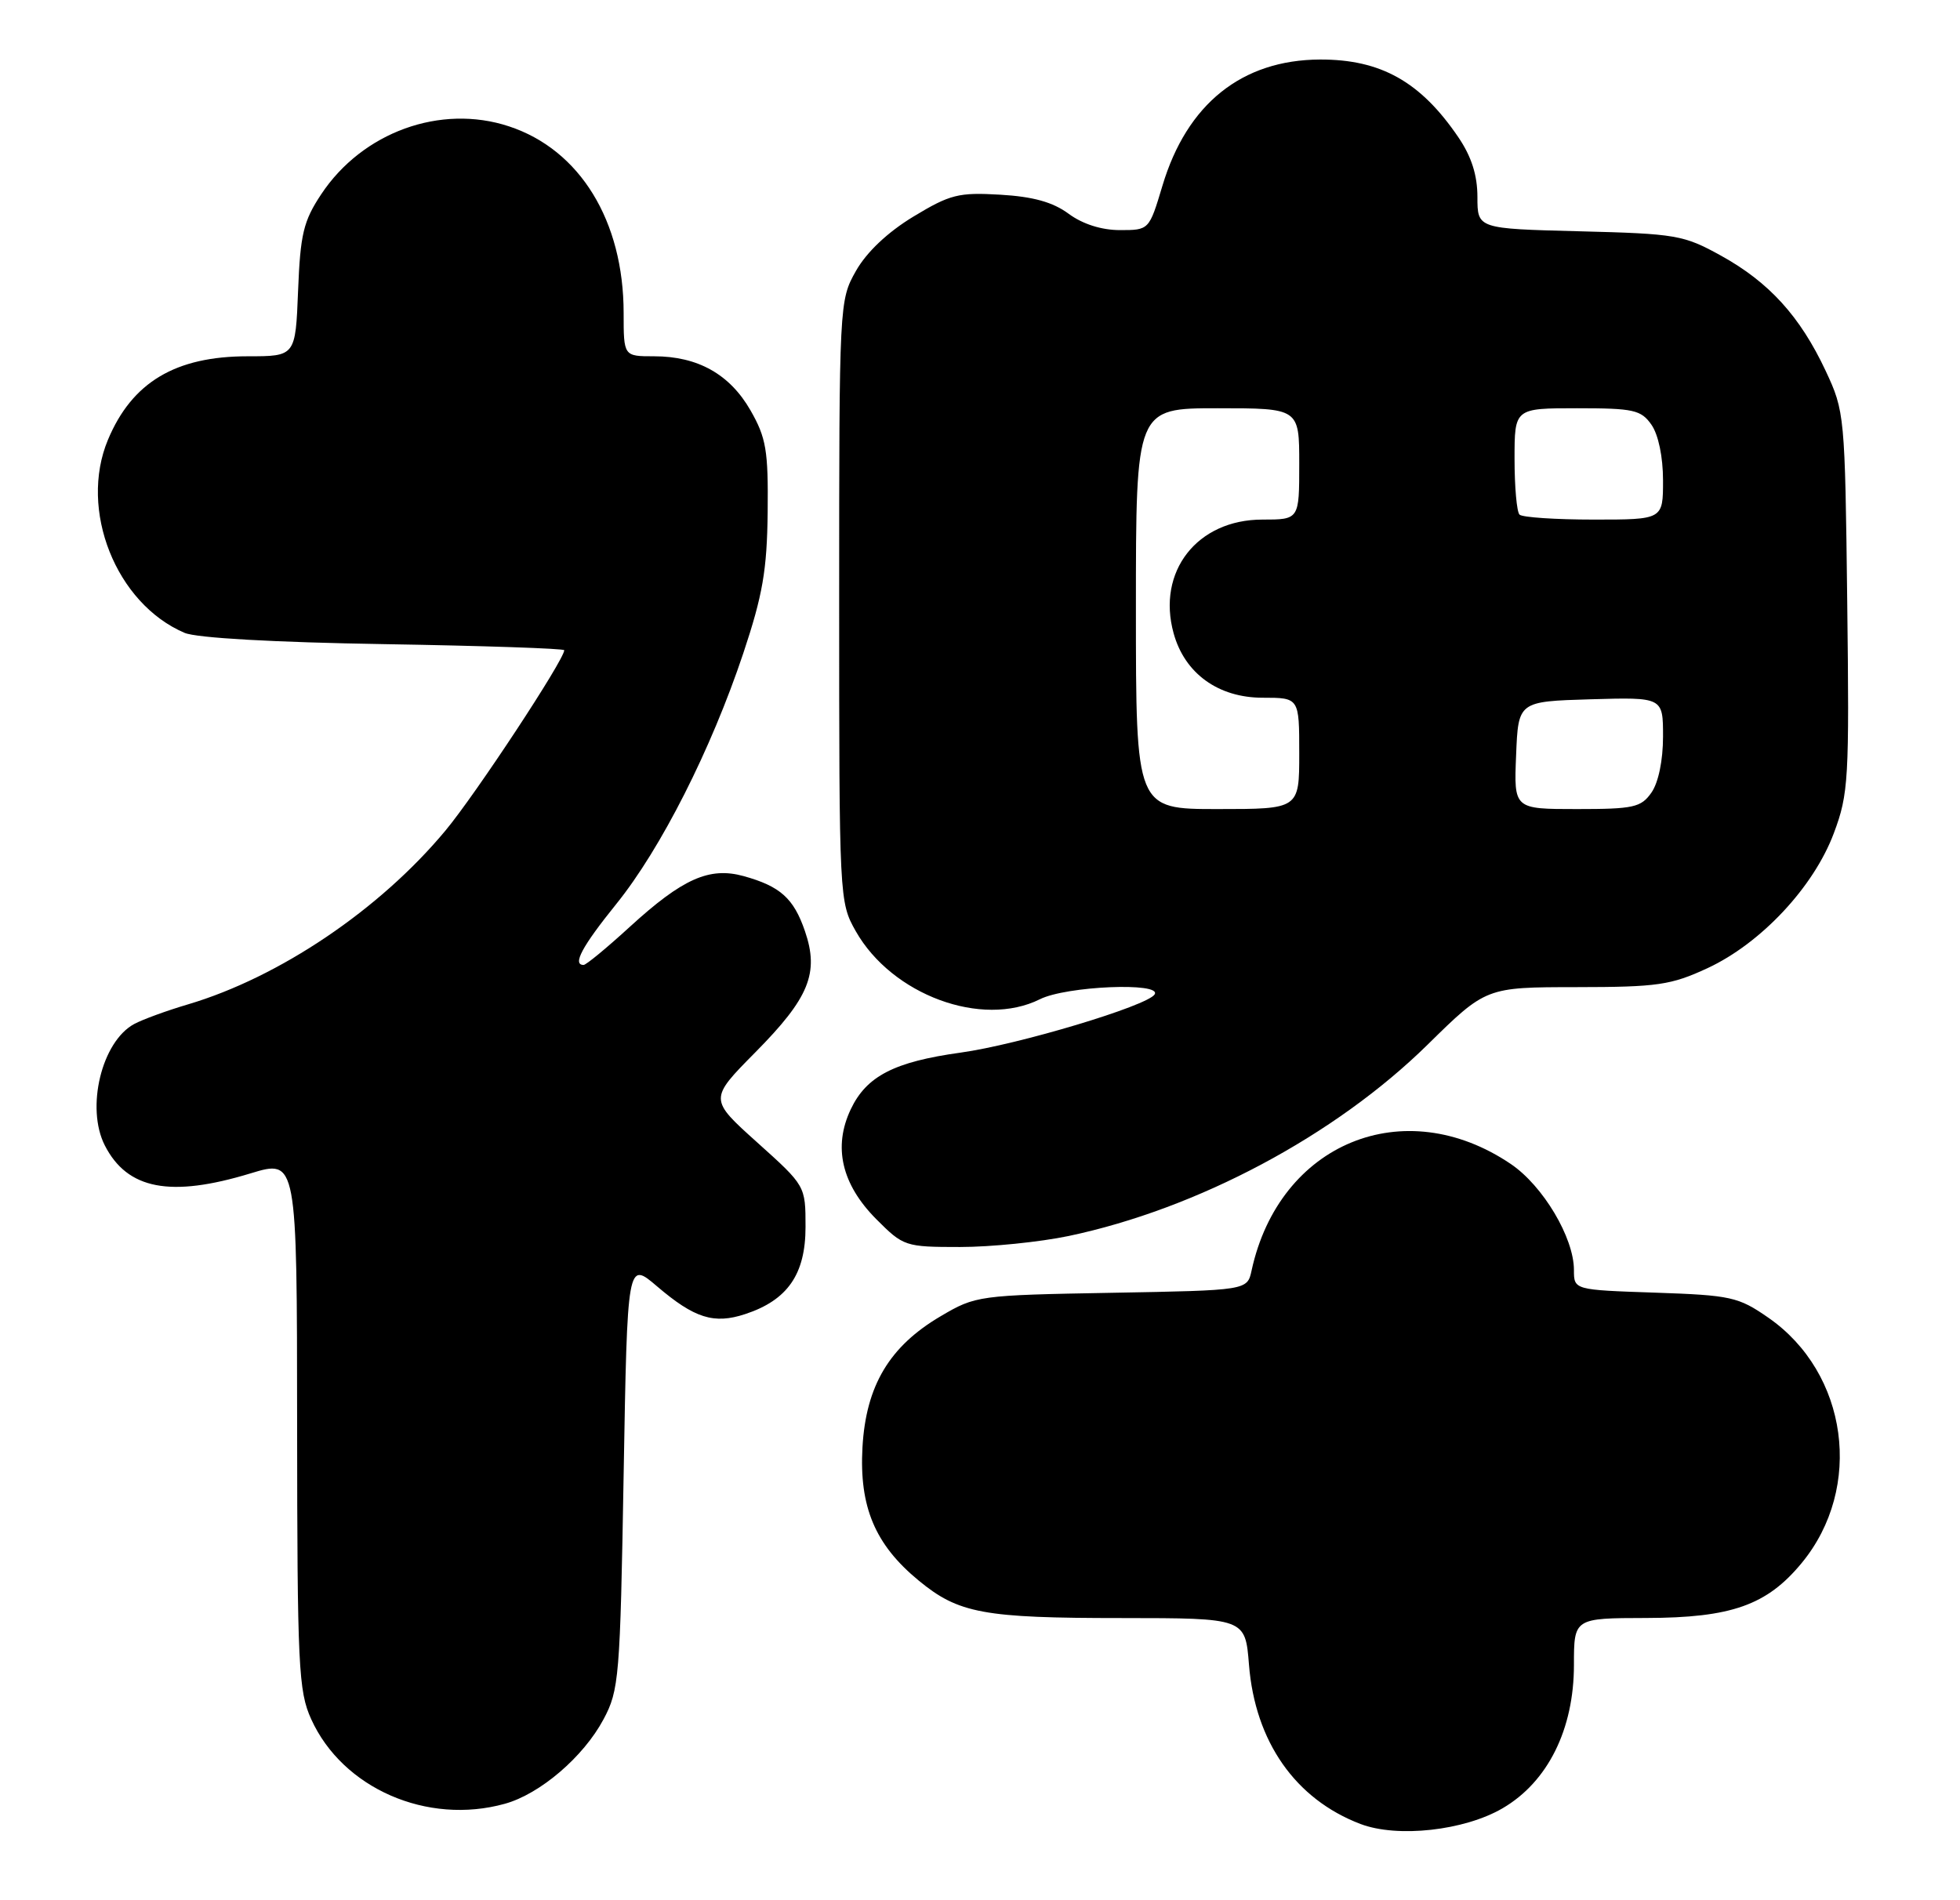 <?xml version="1.0" encoding="UTF-8" standalone="no"?>
<!DOCTYPE svg PUBLIC "-//W3C//DTD SVG 1.1//EN" "http://www.w3.org/Graphics/SVG/1.1/DTD/svg11.dtd" >
<svg xmlns="http://www.w3.org/2000/svg" xmlns:xlink="http://www.w3.org/1999/xlink" version="1.1" viewBox="0 0 264 256">
 <g >
 <path fill="currentColor"
d=" M 202.40 243.61 C 208.49 240.05 212.00 232.97 212.00 224.30 C 212.00 218.00 212.00 218.00 221.75 217.98 C 233.21 217.95 237.99 216.26 242.68 210.57 C 251.04 200.43 248.93 184.97 238.18 177.52 C 234.15 174.72 233.15 174.50 222.93 174.15 C 212.00 173.78 212.00 173.78 212.00 171.10 C 212.00 166.75 207.84 159.76 203.50 156.82 C 189.12 147.09 172.31 154.00 168.58 171.17 C 168.00 173.84 168.00 173.84 149.75 174.17 C 131.83 174.49 131.41 174.55 126.73 177.31 C 119.81 181.37 116.64 186.67 116.17 194.98 C 115.72 203.00 117.86 208.09 123.72 212.92 C 129.11 217.37 132.45 217.99 151.11 217.99 C 167.73 218.00 167.73 218.00 168.23 224.28 C 169.06 234.65 174.48 242.39 183.24 245.73 C 188.23 247.63 197.24 246.63 202.40 243.61 Z  M 68.00 243.01 C 72.74 241.70 78.58 236.70 81.28 231.65 C 83.39 227.71 83.53 226.03 84.00 198.69 C 84.50 169.88 84.50 169.88 88.50 173.30 C 93.54 177.60 96.16 178.43 100.37 177.04 C 106.09 175.16 108.50 171.67 108.50 165.30 C 108.50 159.76 108.50 159.76 102.00 153.92 C 95.50 148.08 95.50 148.08 101.76 141.75 C 108.99 134.44 110.36 131.09 108.42 125.44 C 106.90 121.01 105.09 119.40 100.16 118.03 C 95.55 116.76 91.94 118.37 84.86 124.84 C 81.76 127.68 78.95 130.00 78.61 130.00 C 77.06 130.00 78.39 127.52 83.01 121.79 C 89.02 114.34 95.78 100.99 100.12 88.00 C 102.73 80.17 103.31 76.83 103.40 69.00 C 103.49 60.68 103.20 58.98 101.09 55.29 C 98.30 50.42 93.99 48.00 88.10 48.00 C 84.00 48.00 84.00 48.00 84.00 42.18 C 84.00 29.76 78.12 20.17 68.55 17.02 C 59.35 13.98 48.81 17.80 43.26 26.18 C 40.87 29.78 40.45 31.55 40.15 39.17 C 39.80 48.00 39.80 48.00 33.36 48.00 C 23.63 48.00 17.78 51.50 14.54 59.25 C 10.60 68.68 15.61 81.31 24.86 85.26 C 26.47 85.95 36.94 86.54 51.75 86.78 C 65.09 87.00 76.00 87.37 76.00 87.60 C 76.00 88.89 64.06 107.03 59.99 111.91 C 51.15 122.54 37.65 131.65 25.33 135.31 C 22.48 136.15 19.23 137.34 18.09 137.95 C 13.70 140.30 11.53 149.25 14.12 154.32 C 17.15 160.25 22.95 161.37 33.75 158.08 C 40.00 156.18 40.00 156.18 40.02 191.84 C 40.04 224.53 40.20 227.84 41.92 231.62 C 46.15 240.94 57.55 245.92 68.00 243.01 Z  M 143.93 166.52 C 161.31 162.86 179.82 152.99 192.28 140.75 C 200.16 133.00 200.16 133.00 212.33 132.99 C 223.27 132.98 225.06 132.72 230.00 130.43 C 237.20 127.08 244.30 119.50 247.01 112.24 C 248.99 106.95 249.10 105.02 248.81 81.05 C 248.51 55.93 248.46 55.41 245.90 49.95 C 242.46 42.62 238.29 38.03 231.82 34.45 C 226.78 31.66 225.78 31.49 212.75 31.16 C 199.00 30.81 199.00 30.81 199.00 26.54 C 199.00 23.61 198.20 21.09 196.43 18.49 C 191.35 11.01 185.98 7.99 177.78 8.02 C 167.28 8.07 159.88 13.99 156.58 25.00 C 154.78 31.00 154.78 31.00 150.85 31.00 C 148.37 31.00 145.82 30.19 143.94 28.80 C 141.82 27.23 139.16 26.49 134.73 26.23 C 129.11 25.90 127.97 26.19 123.03 29.18 C 119.55 31.29 116.73 33.96 115.29 36.50 C 113.05 40.47 113.03 40.78 113.03 81.00 C 113.03 121.11 113.05 121.54 115.27 125.46 C 120.14 134.04 132.25 138.52 140.07 134.62 C 143.62 132.84 156.55 132.30 155.52 133.97 C 154.57 135.51 137.16 140.74 129.40 141.81 C 120.44 143.05 116.71 144.98 114.59 149.45 C 112.19 154.52 113.36 159.55 118.03 164.25 C 121.69 167.92 121.92 168.00 129.32 168.00 C 133.47 168.00 140.05 167.33 143.93 166.52 Z  M 153.00 82.00 C 153.00 55.00 153.00 55.00 164.00 55.00 C 175.00 55.00 175.00 55.00 175.00 62.50 C 175.00 70.00 175.00 70.00 170.03 70.00 C 161.25 70.00 155.78 77.00 158.08 85.32 C 159.57 90.73 164.09 94.00 170.08 94.00 C 175.00 94.00 175.00 94.00 175.00 101.50 C 175.00 109.00 175.00 109.00 164.00 109.00 C 153.00 109.00 153.00 109.00 153.00 82.00 Z  M 204.21 101.75 C 204.50 94.50 204.50 94.50 214.25 94.21 C 224.00 93.93 224.00 93.93 224.00 99.24 C 224.00 102.43 223.38 105.44 222.44 106.78 C 221.04 108.78 220.04 109.00 212.40 109.00 C 203.91 109.00 203.91 109.00 204.21 101.75 Z  M 204.67 69.33 C 204.30 68.97 204.00 65.59 204.00 61.83 C 204.00 55.00 204.00 55.00 212.44 55.00 C 220.03 55.00 221.04 55.22 222.44 57.22 C 223.37 58.55 224.00 61.56 224.00 64.72 C 224.00 70.00 224.00 70.00 214.67 70.00 C 209.53 70.00 205.03 69.70 204.67 69.33 Z "/>
</g>
</svg>